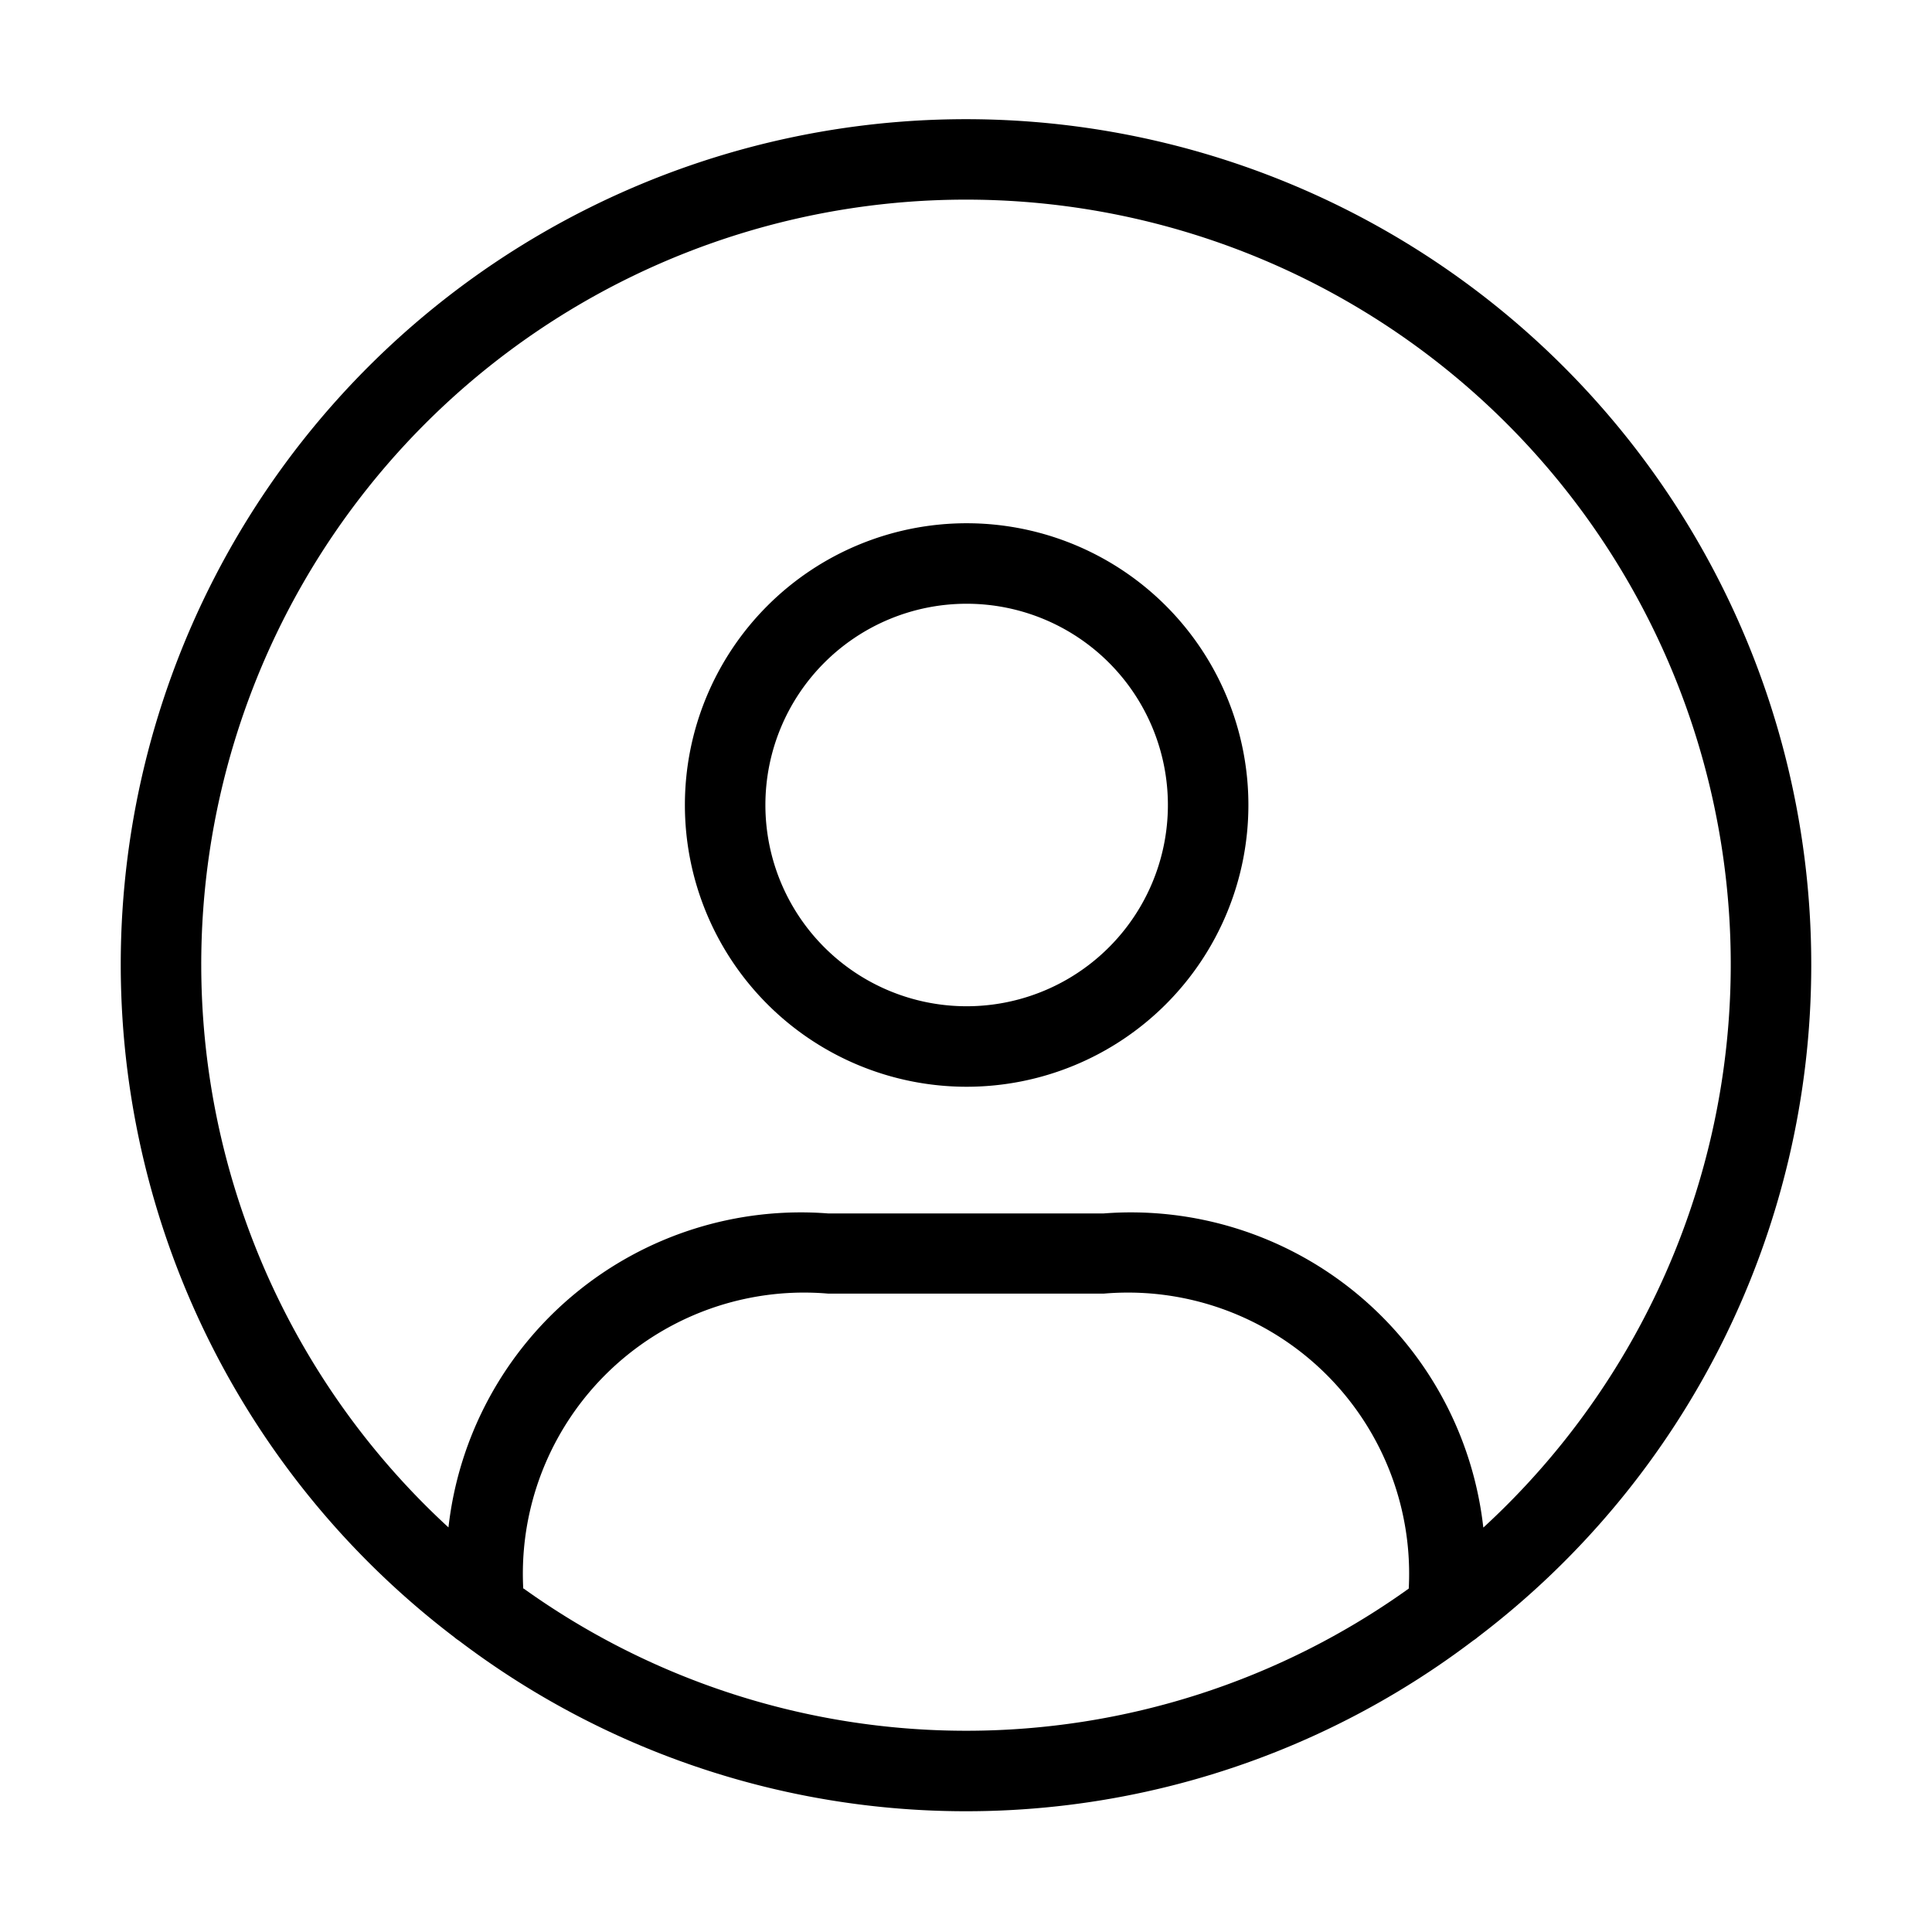 <svg xmlns="http://www.w3.org/2000/svg" width="24" height="24" viewBox="0 0 24 24">
    <path d="M22.5,12A10.5,10.5,0,1,0,5.641,20.336a.431.431,0,0,0,.059.044,10.421,10.421,0,0,0,12.6,0,.431.431,0,0,0,.059-.044A10.479,10.479,0,0,0,22.5,12Zm-16,7.734A3.493,3.493,0,0,1,10.29,16.07h3.42A3.493,3.493,0,0,1,17.5,19.734a9.438,9.438,0,0,1-10.994,0Zm11.926-.76a4.405,4.405,0,0,0-4.719-3.9H10.29a4.405,4.405,0,0,0-4.719,3.9,9.5,9.5,0,1,1,12.858,0ZM12.008,6.5a3.5,3.5,0,1,0,3.5,3.5A3.5,3.5,0,0,0,12.008,6.5Zm0,6a2.5,2.5,0,1,1,2.5-2.5A2.5,2.5,0,0,1,12.008,12.5Z"/>
</svg>